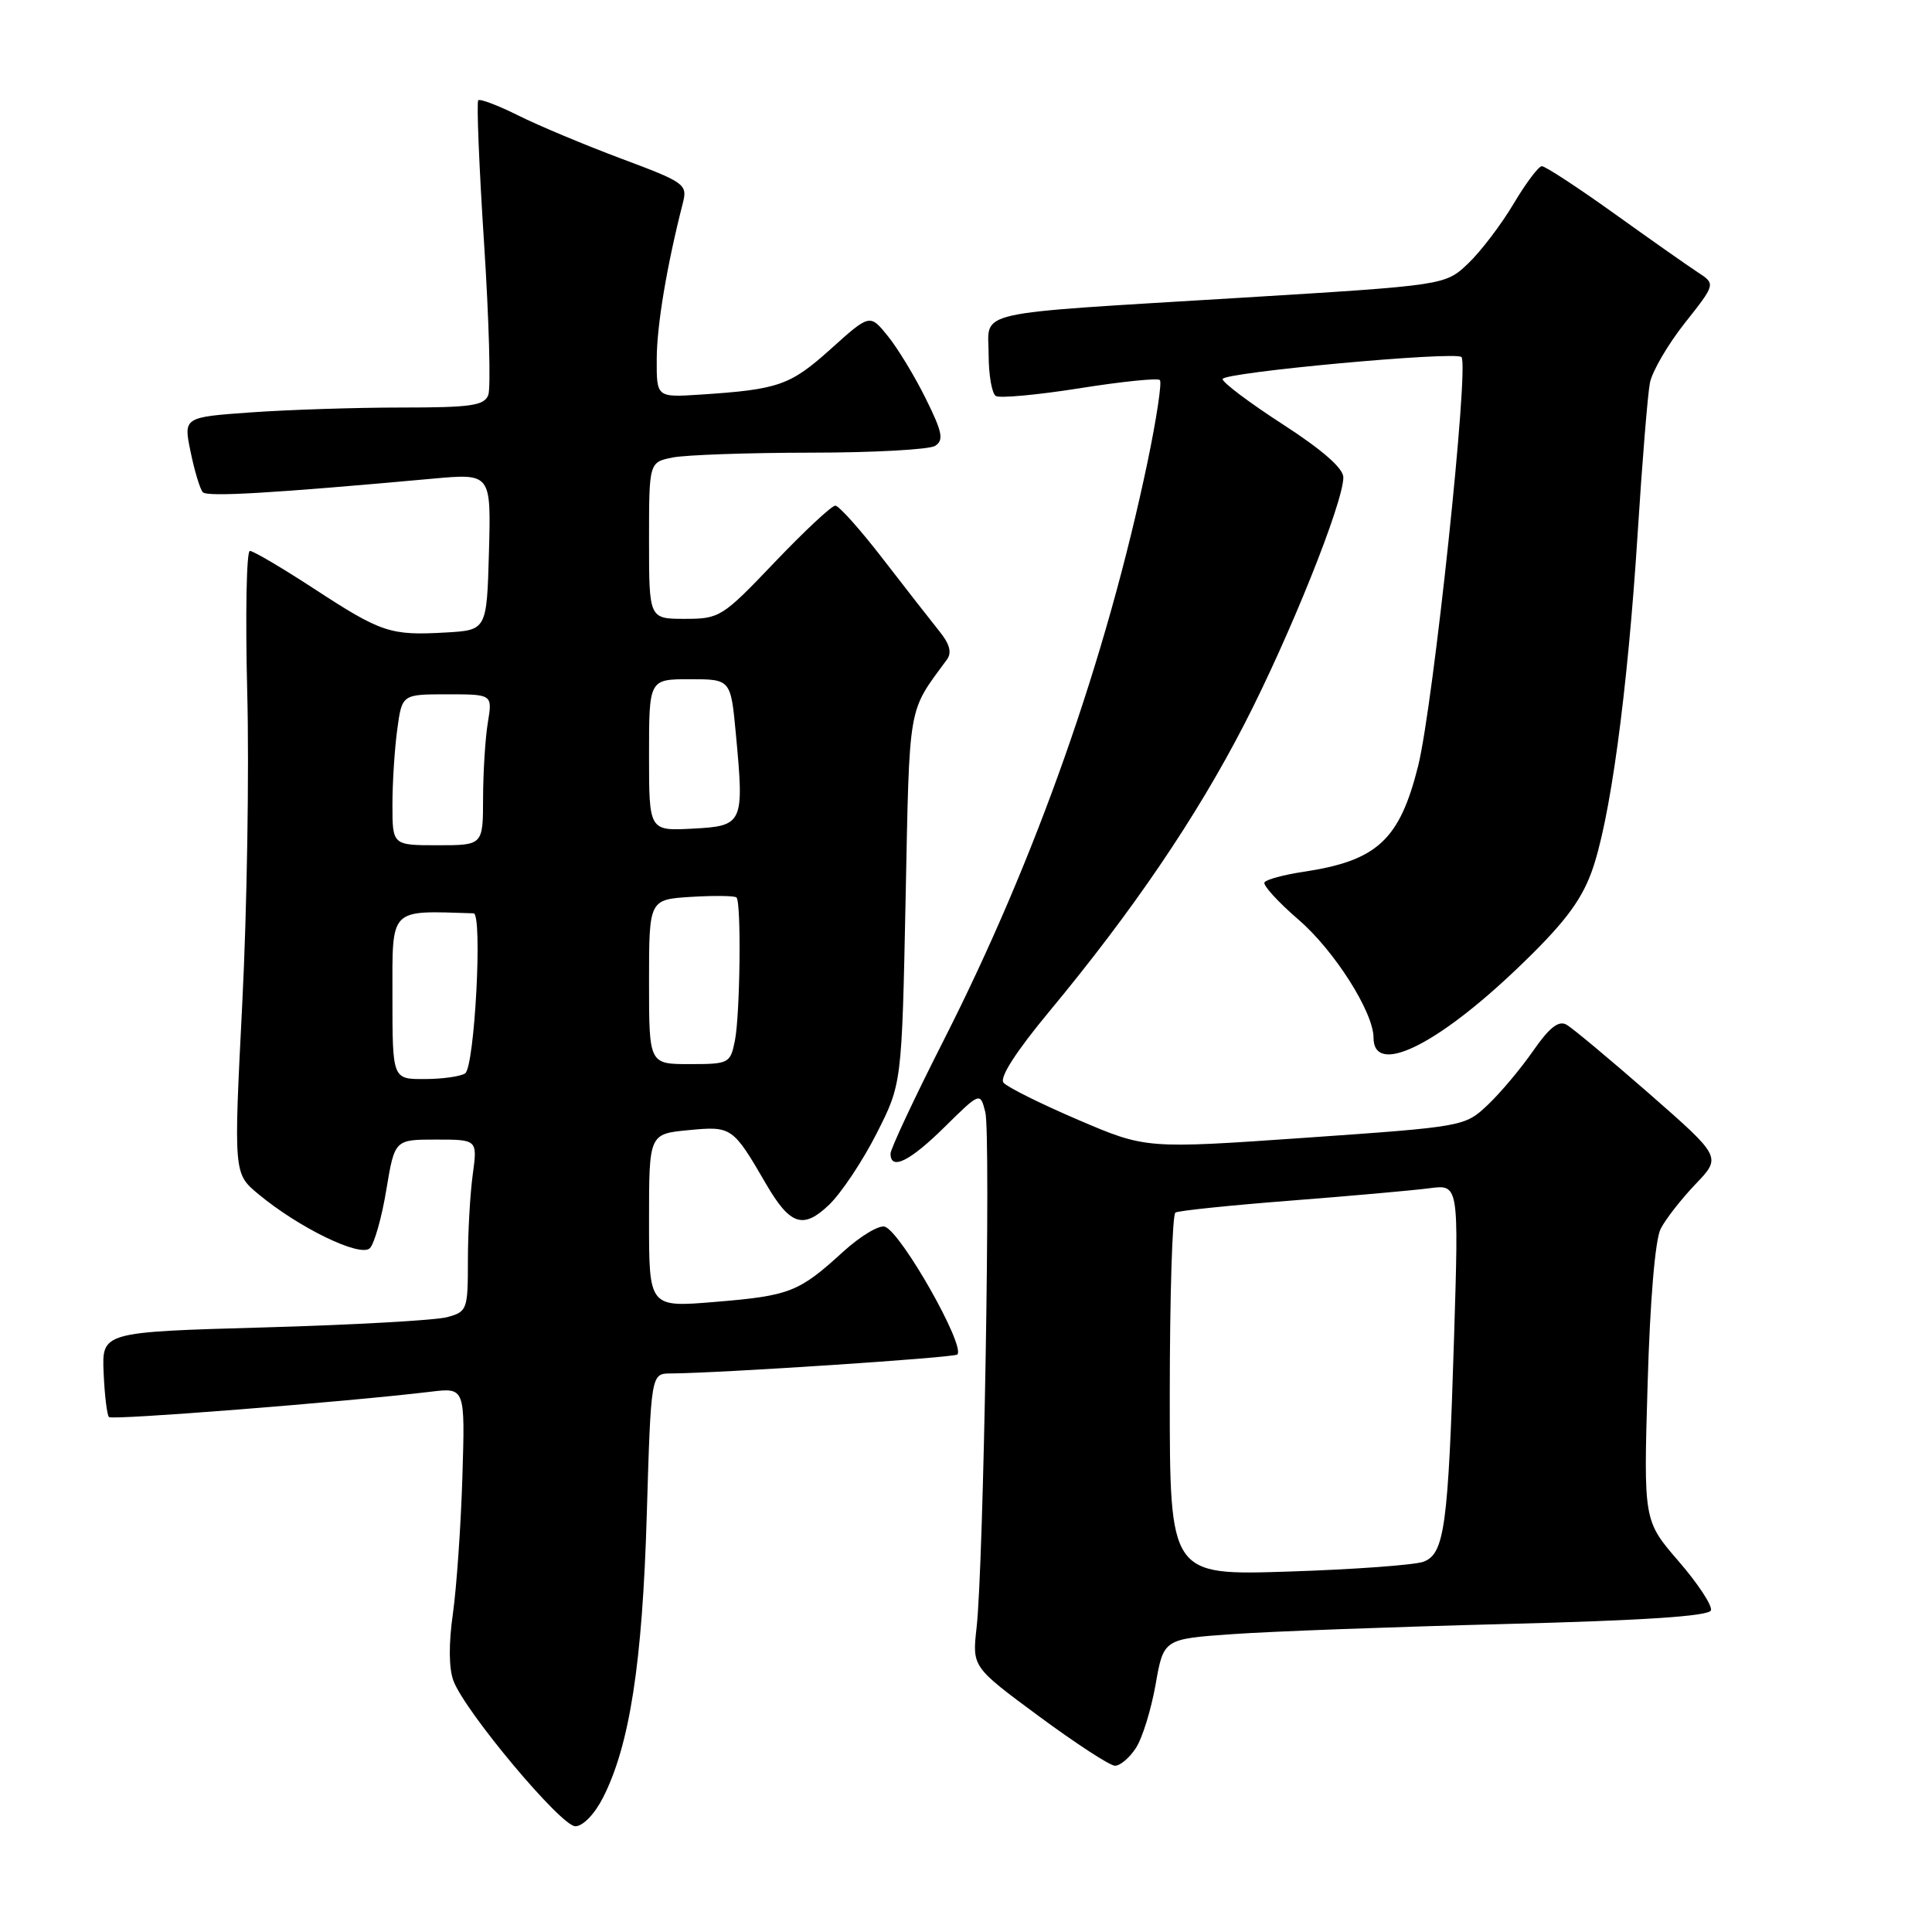 <?xml version="1.0" encoding="UTF-8" standalone="no"?>
<!DOCTYPE svg PUBLIC "-//W3C//DTD SVG 1.1//EN" "http://www.w3.org/Graphics/SVG/1.1/DTD/svg11.dtd" >
<svg xmlns="http://www.w3.org/2000/svg" xmlns:xlink="http://www.w3.org/1999/xlink" version="1.1" viewBox="0 0 256 256">
 <g >
 <path fill="currentColor"
d=" M 79.90 238.20 C 83.43 231.27 85.12 220.39 85.70 200.75 C 86.26 182.00 86.26 182.00 88.88 181.99 C 95.40 181.95 126.43 179.90 126.85 179.48 C 127.96 178.37 119.49 163.40 117.27 162.55 C 116.53 162.27 114.03 163.76 111.71 165.87 C 105.85 171.23 104.65 171.69 94.75 172.51 C 86.00 173.24 86.00 173.24 86.00 161.75 C 86.00 150.25 86.00 150.25 91.24 149.75 C 96.95 149.20 97.11 149.31 101.50 156.87 C 104.69 162.35 106.42 162.93 109.86 159.64 C 111.47 158.09 114.30 153.85 116.14 150.22 C 119.50 143.61 119.50 143.61 120.00 119.00 C 120.53 92.85 120.24 94.52 125.47 87.40 C 126.15 86.47 125.84 85.33 124.47 83.64 C 123.39 82.30 120.04 78.01 117.03 74.11 C 114.02 70.20 111.16 67.00 110.68 67.00 C 110.20 67.00 106.58 70.38 102.65 74.50 C 95.71 81.78 95.36 82.00 90.75 82.00 C 86.00 82.00 86.00 82.00 86.00 71.62 C 86.00 61.25 86.00 61.25 89.13 60.62 C 90.84 60.28 99.06 59.99 107.38 59.98 C 115.69 59.98 123.14 59.57 123.91 59.08 C 125.08 58.33 124.88 57.28 122.68 52.84 C 121.23 49.90 118.97 46.17 117.65 44.54 C 115.26 41.58 115.26 41.58 110.06 46.26 C 104.69 51.08 103.17 51.61 92.75 52.29 C 87.00 52.66 87.00 52.66 87.02 47.58 C 87.03 43.13 88.36 35.19 90.48 26.91 C 91.11 24.42 90.78 24.18 82.32 21.02 C 77.47 19.20 71.32 16.63 68.65 15.29 C 65.98 13.96 63.61 13.06 63.37 13.29 C 63.14 13.53 63.48 22.04 64.14 32.20 C 64.80 42.37 65.05 51.43 64.70 52.34 C 64.16 53.75 62.40 54.00 53.19 54.00 C 47.20 54.00 38.26 54.29 33.30 54.64 C 24.30 55.28 24.30 55.28 25.26 59.89 C 25.78 62.43 26.51 64.82 26.87 65.22 C 27.47 65.87 36.06 65.36 57.29 63.43 C 65.07 62.72 65.07 62.72 64.79 73.11 C 64.50 83.50 64.50 83.50 59.05 83.81 C 51.72 84.23 50.53 83.83 41.63 78.02 C 37.40 75.26 33.57 73.00 33.11 73.00 C 32.66 73.00 32.50 81.44 32.76 91.75 C 33.03 102.06 32.73 120.62 32.10 133.00 C 30.96 155.50 30.96 155.50 34.23 158.22 C 39.59 162.68 47.75 166.65 49.01 165.39 C 49.60 164.80 50.59 161.32 51.19 157.65 C 52.30 151.00 52.30 151.00 57.78 151.00 C 63.27 151.00 63.27 151.00 62.64 155.64 C 62.29 158.19 62.00 163.32 62.00 167.03 C 62.00 173.55 61.90 173.81 59.25 174.53 C 57.74 174.94 46.83 175.56 35.00 175.89 C 13.50 176.50 13.50 176.50 13.73 181.90 C 13.86 184.87 14.18 187.51 14.44 187.77 C 14.87 188.20 45.73 185.77 57.07 184.41 C 61.63 183.86 61.63 183.86 61.27 195.68 C 61.07 202.18 60.50 210.35 60.01 213.83 C 59.44 217.80 59.47 221.11 60.09 222.73 C 61.65 226.84 74.33 241.97 76.23 241.99 C 77.23 241.99 78.77 240.41 79.90 238.20 Z  M 150.50 231.64 C 151.36 230.34 152.53 226.55 153.12 223.22 C 154.18 217.17 154.18 217.17 163.34 216.53 C 168.38 216.17 184.61 215.57 199.42 215.19 C 217.85 214.72 226.45 214.15 226.71 213.38 C 226.91 212.76 224.99 209.84 222.43 206.88 C 217.78 201.50 217.78 201.50 218.32 183.32 C 218.64 172.28 219.32 164.23 220.05 162.82 C 220.70 161.54 222.78 158.88 224.67 156.90 C 228.11 153.31 228.11 153.31 218.56 144.94 C 213.30 140.35 208.36 136.22 207.56 135.77 C 206.52 135.19 205.29 136.16 203.16 139.23 C 201.53 141.58 198.83 144.80 197.15 146.39 C 194.10 149.27 194.03 149.29 172.97 150.76 C 151.84 152.23 151.84 152.23 142.85 148.38 C 137.90 146.26 133.46 144.05 132.97 143.46 C 132.41 142.79 134.62 139.35 139.00 134.07 C 150.12 120.67 158.51 108.31 164.86 96.00 C 170.89 84.31 178.00 66.59 178.00 63.25 C 178.00 62.05 175.22 59.62 170.00 56.24 C 165.60 53.40 162.00 50.69 162.00 50.23 C 162.00 49.35 192.84 46.51 193.65 47.31 C 194.70 48.36 189.92 93.42 187.91 101.50 C 185.45 111.31 182.48 114.05 172.71 115.52 C 170.11 115.91 167.78 116.54 167.55 116.92 C 167.32 117.30 169.36 119.53 172.08 121.88 C 176.80 125.94 182.00 134.13 182.00 137.50 C 182.00 142.60 190.27 138.62 201.03 128.34 C 207.04 122.60 209.39 119.57 210.85 115.65 C 213.32 109.00 215.65 91.90 217.01 70.50 C 217.60 61.15 218.33 52.26 218.62 50.74 C 218.92 49.21 221.00 45.64 223.25 42.80 C 227.34 37.63 227.34 37.63 224.95 36.07 C 223.63 35.21 218.63 31.69 213.83 28.25 C 209.03 24.81 204.74 22.01 204.30 22.02 C 203.86 22.03 202.17 24.29 200.54 27.03 C 198.91 29.77 196.21 33.32 194.54 34.91 C 191.50 37.80 191.50 37.80 164.50 39.45 C 128.09 41.67 131.00 41.02 131.00 46.99 C 131.00 49.68 131.43 52.15 131.95 52.47 C 132.47 52.79 137.46 52.33 143.03 51.45 C 148.61 50.56 153.40 50.07 153.69 50.36 C 153.98 50.65 153.24 55.52 152.06 61.19 C 146.59 87.30 137.27 113.75 125.05 137.83 C 121.17 145.47 118.00 152.24 118.00 152.86 C 118.00 155.14 120.54 153.90 125.16 149.34 C 129.88 144.69 129.88 144.69 130.56 147.37 C 131.30 150.34 130.34 207.46 129.40 215.69 C 128.82 220.88 128.82 220.88 137.66 227.41 C 142.52 231.00 147.05 233.95 147.73 233.97 C 148.40 233.99 149.65 232.94 150.50 231.64 Z  M 52.00 132.00 C 52.00 120.13 51.48 120.67 62.75 121.02 C 63.97 121.06 62.89 141.41 61.63 142.23 C 61.01 142.64 58.59 142.98 56.25 142.98 C 52.00 143.00 52.00 143.00 52.00 132.00 Z  M 86.00 130.09 C 86.00 119.19 86.00 119.19 91.59 118.84 C 94.66 118.65 97.36 118.69 97.59 118.92 C 98.24 119.57 98.07 134.40 97.38 137.88 C 96.77 140.91 96.59 141.00 91.38 141.00 C 86.00 141.00 86.00 141.00 86.00 130.09 Z  M 52.00 106.64 C 52.00 103.69 52.29 99.19 52.64 96.64 C 53.27 92.00 53.27 92.00 59.27 92.00 C 65.26 92.00 65.26 92.00 64.64 95.75 C 64.30 97.81 64.02 102.31 64.01 105.75 C 64.00 112.00 64.00 112.00 58.00 112.00 C 52.00 112.00 52.00 112.00 52.00 106.64 Z  M 86.00 100.05 C 86.00 90.00 86.00 90.00 91.41 90.00 C 96.83 90.00 96.83 90.00 97.51 97.29 C 98.62 109.16 98.49 109.45 91.75 109.80 C 86.00 110.10 86.00 110.10 86.00 100.05 Z  M 155.00 184.94 C 155.00 171.84 155.34 160.92 155.75 160.67 C 156.16 160.42 163.03 159.71 171.00 159.09 C 178.97 158.47 187.26 157.73 189.40 157.45 C 193.30 156.93 193.30 156.93 192.67 177.21 C 191.90 202.29 191.41 205.90 188.61 206.94 C 187.45 207.37 179.41 207.96 170.75 208.24 C 155.00 208.75 155.00 208.75 155.00 184.94 Z "/>
</g>
</svg>